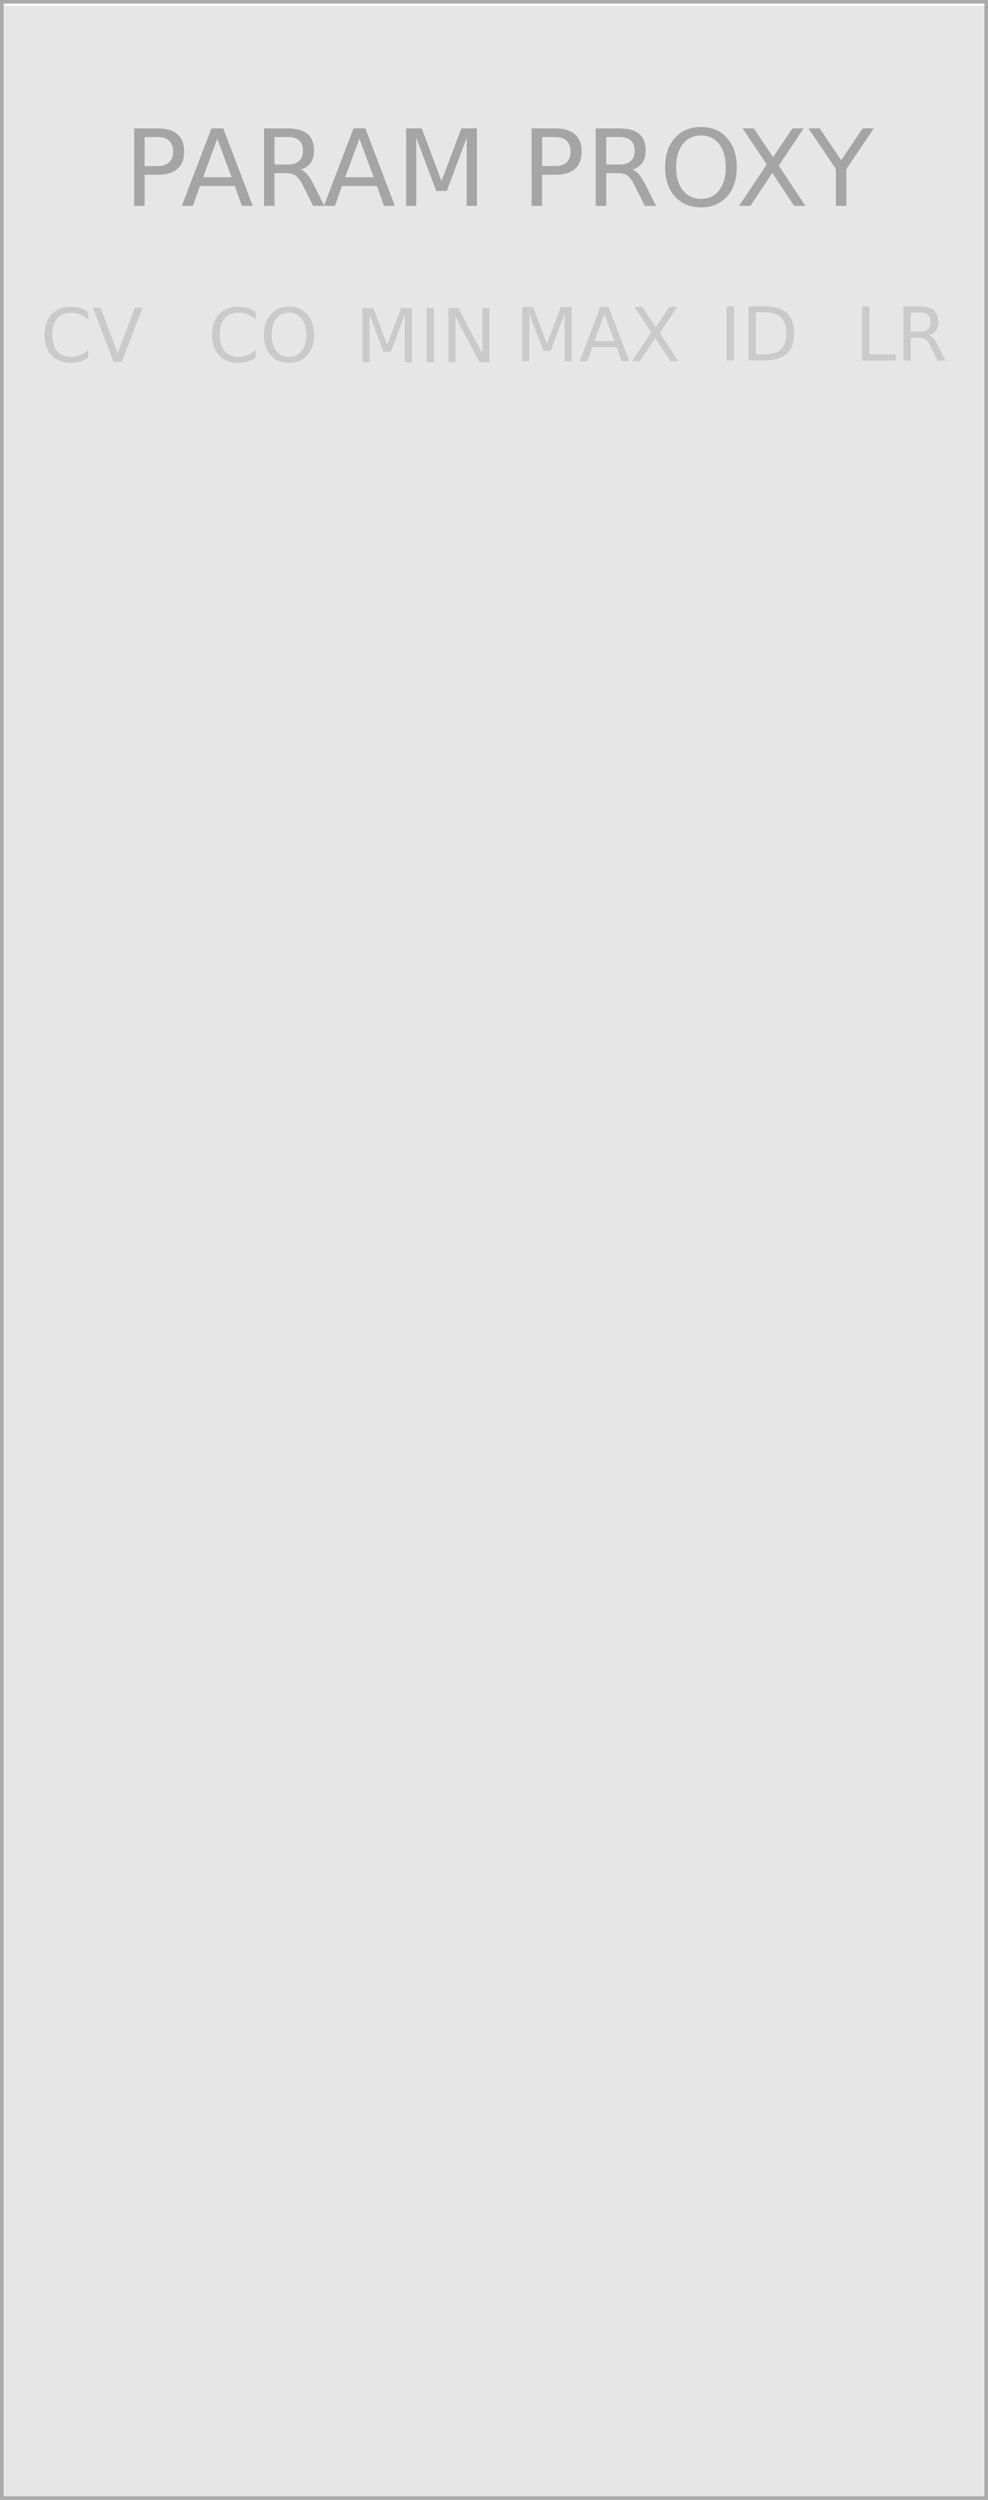 <svg xmlns="http://www.w3.org/2000/svg" xmlns:svg="http://www.w3.org/2000/svg" id="svg48736" width="192" height="485.667" version="1.1" viewBox="0 0 50.8 128.499"><g id="layer1" transform="translate(-339.725,84.75)" style="display:inline"><path id="path40442" d="m 339.819,-84.457 h 50.614 V 43.856 H 339.819 Z m 0,0" style="fill:#e6e6e6;fill-opacity:1;fill-rule:nonzero;stroke:none;stroke-width:.353"/><path id="path40444" d="m 390.525,-84.75 h -50.8 v 128.499 h 50.8 z M 390.339,43.562 H 339.912 V -84.564 h 50.427 z m 0,0" style="fill:#ababab;fill-opacity:1;fill-rule:nonzero;stroke:none;stroke-width:.353"/><path style="fill:#ffd714;fill-opacity:1;stroke:none;stroke-width:.353" id="path47866"/><path style="fill:#ffd714;fill-opacity:1;stroke:none;stroke-width:.353" id="path47814"/><path style="fill:#ffd714;fill-opacity:1;stroke:none;stroke-width:.353" id="path47770"/><path style="fill:#ffd714;fill-opacity:1;stroke:none;stroke-width:.353" id="path47726"/><path style="fill:#ffd714;fill-opacity:1;stroke:none;stroke-width:.353" id="path47690"/><path style="fill:#ffd714;fill-opacity:1;stroke:none;stroke-width:.353" id="path47662"/><path style="fill:#ffd714;fill-opacity:1;stroke:none;stroke-width:.353" id="path47630"/><g style="font-style:normal;font-weight:400;font-size:10.583px;line-height:1.25;font-family:sans-serif;letter-spacing:0;word-spacing:0;fill:#e6e6e6;fill-opacity:1;stroke:none;stroke-width:.15;stroke-miterlimit:4;stroke-dasharray:none;stroke-opacity:1" id="text904" aria-label="R N D" transform="matrix(0.185,0,0,0.185,326.503,16.578)"><path style="fill:#e6e6e6;fill-opacity:1;stroke:none;stroke-width:.15;stroke-miterlimit:4;stroke-dasharray:none;stroke-opacity:1" id="path910" d="m 254.464,-19.21 q 0.336,0.114 0.651,0.486 0.32,0.372 0.641,1.023 l 1.059,2.108 h -1.121 l -0.987,-1.979 q -0.382,-0.775 -0.744,-1.028 -0.357,-0.253 -0.977,-0.253 h -1.137 v 3.261 h -1.044 v -7.715 h 2.356 q 1.323,0 1.974,0.553 0.651,0.553 0.651,1.669 0,0.729 -0.341,1.209 -0.336,0.481 -0.982,0.667 z m -2.615,-3.24 v 2.739 h 1.313 q 0.754,0 1.137,-0.346 0.388,-0.351 0.388,-1.028 0,-0.677 -0.388,-1.018 -0.382,-0.346 -1.137,-0.346 z"/><path style="fill:#e6e6e6;fill-opacity:1;stroke:none;stroke-width:.15;stroke-miterlimit:4;stroke-dasharray:none;stroke-opacity:1" id="path912" d="m 250.805,-10.079 h 1.406 l 3.421,6.454 v -6.454 h 1.013 v 7.715 h -1.406 l -3.421,-6.454 v 6.454 h -1.013 z"/><path style="fill:#e6e6e6;fill-opacity:1;stroke:none;stroke-width:.15;stroke-miterlimit:4;stroke-dasharray:none;stroke-opacity:1" id="path914" d="m 251.849,4.008 v 6 h 1.261 q 1.597,0 2.336,-0.723 0.744,-0.723 0.744,-2.284 0,-1.55 -0.744,-2.269 -0.739,-0.723 -2.336,-0.723 z m -1.044,-0.858 h 2.145 q 2.243,0 3.292,0.935 1.049,0.93 1.049,2.915 0,1.995 -1.054,2.93 -1.054,0.935 -3.287,0.935 h -2.145 z"/></g><g style="font-style:normal;font-weight:400;font-size:10.583px;line-height:1.25;font-family:sans-serif;letter-spacing:0;word-spacing:0;fill:#a5a5a5;fill-opacity:1;stroke:none;stroke-width:.265" id="text4717" aria-label="PARAM PROXY" transform="matrix(0.516,0,0,0.516,177.513,-104.398)"><path style="fill:#a5a5a5;fill-opacity:1;stroke-width:.265" id="path4719" d="m 328.778,51.726 v 2.899 h 1.313 q 0.729,0 1.127,-0.377 0.398,-0.377 0.398,-1.075 0,-0.692 -0.398,-1.07 -0.398,-0.377 -1.127,-0.377 z m -1.044,-0.858 h 2.356 q 1.297,0 1.959,0.589 0.667,0.584 0.667,1.716 0,1.142 -0.667,1.726 -0.661,0.584 -1.959,0.584 h -1.313 v 3.101 h -1.044 z"/><path style="fill:#a5a5a5;fill-opacity:1;stroke-width:.265" id="path4721" d="m 336.018,51.896 -1.416,3.84 h 2.837 z m -0.589,-1.028 h 1.183 l 2.94,7.715 h -1.085 l -0.703,-1.979 h -3.478 l -0.703,1.979 h -1.101 z"/><path style="fill:#a5a5a5;fill-opacity:1;stroke-width:.265" id="path4723" d="m 344.333,54.966 q 0.336,0.114 0.651,0.486 0.32,0.372 0.641,1.023 l 1.059,2.108 h -1.121 l -0.987,-1.979 q -0.382,-0.775 -0.744,-1.028 -0.357,-0.253 -0.977,-0.253 h -1.137 v 3.261 h -1.044 v -7.715 h 2.356 q 1.323,0 1.974,0.553 0.651,0.553 0.651,1.669 0,0.729 -0.341,1.209 -0.336,0.481 -0.982,0.667 z m -2.615,-3.24 v 2.739 h 1.313 q 0.754,0 1.137,-0.346 0.388,-0.351 0.388,-1.028 0,-0.677 -0.388,-1.018 -0.382,-0.346 -1.137,-0.346 z"/><path style="fill:#a5a5a5;fill-opacity:1;stroke-width:.265" id="path4725" d="m 350.177,51.896 -1.416,3.84 h 2.837 z m -0.589,-1.028 h 1.183 l 2.94,7.715 h -1.085 l -0.703,-1.979 h -3.478 l -0.703,1.979 h -1.101 z"/><path style="fill:#a5a5a5;fill-opacity:1;stroke-width:.265" id="path4727" d="m 354.833,50.868 h 1.555 l 1.969,5.25 1.979,-5.25 h 1.555 v 7.715 h -1.018 v -6.775 l -1.99,5.292 h -1.049 l -1.99,-5.292 v 6.775 h -1.013 z"/><path style="fill:#a5a5a5;fill-opacity:1;stroke-width:.265" id="path4729" d="m 368.383,51.726 v 2.899 h 1.313 q 0.729,0 1.127,-0.377 0.398,-0.377 0.398,-1.075 0,-0.692 -0.398,-1.07 -0.398,-0.377 -1.127,-0.377 z m -1.044,-0.858 h 2.356 q 1.297,0 1.959,0.589 0.667,0.584 0.667,1.716 0,1.142 -0.667,1.726 -0.661,0.584 -1.959,0.584 h -1.313 v 3.101 h -1.044 z"/><path style="fill:#a5a5a5;fill-opacity:1;stroke-width:.265" id="path4731" d="m 377.385,54.966 q 0.336,0.114 0.651,0.486 0.32,0.372 0.641,1.023 l 1.059,2.108 h -1.121 l -0.987,-1.979 q -0.382,-0.775 -0.744,-1.028 -0.357,-0.253 -0.977,-0.253 h -1.137 v 3.261 h -1.044 v -7.715 h 2.356 q 1.323,0 1.974,0.553 0.651,0.553 0.651,1.669 0,0.729 -0.341,1.209 -0.336,0.481 -0.982,0.667 z m -2.615,-3.24 v 2.739 h 1.313 q 0.754,0 1.137,-0.346 0.388,-0.351 0.388,-1.028 0,-0.677 -0.388,-1.018 -0.382,-0.346 -1.137,-0.346 z"/><path style="fill:#a5a5a5;fill-opacity:1;stroke-width:.265" id="path4733" d="m 384.217,51.576 q -1.137,0 -1.809,0.847 -0.667,0.847 -0.667,2.31 0,1.457 0.667,2.305 0.672,0.847 1.809,0.847 1.137,0 1.798,-0.847 0.667,-0.847 0.667,-2.305 0,-1.462 -0.667,-2.31 -0.661,-0.847 -1.798,-0.847 z m 0,-0.847 q 1.623,0 2.594,1.09 0.972,1.085 0.972,2.915 0,1.824 -0.972,2.915 -0.972,1.085 -2.594,1.085 -1.628,0 -2.604,-1.085 -0.972,-1.085 -0.972,-2.915 0,-1.829 0.972,-2.915 0.977,-1.09 2.604,-1.09 z"/><path style="fill:#a5a5a5;fill-opacity:1;stroke-width:.265" id="path4735" d="m 388.361,50.868 h 1.121 l 1.917,2.868 1.928,-2.868 h 1.121 l -2.48,3.705 2.646,4.01 h -1.121 l -2.17,-3.281 -2.186,3.281 h -1.127 l 2.754,-4.119 z"/><path style="fill:#a5a5a5;fill-opacity:1;stroke-width:.265" id="path4737" d="m 394.929,50.868 h 1.121 l 2.139,3.173 2.124,-3.173 h 1.121 l -2.729,4.041 v 3.674 h -1.049 v -3.674 z"/></g><g style="font-style:normal;font-weight:400;font-size:8.281px;line-height:1.25;font-family:sans-serif;letter-spacing:0;word-spacing:0;fill:#cacaca;fill-opacity:1;stroke:none;stroke-width:.207" id="text4742" aria-label="CV" transform="matrix(0.461,0,0,0.461,194.037,-97.973)"><path style="fill:#cacaca;fill-opacity:1;stroke-width:.207" id="path4766" d="m 325.863,63.455 v 0.861 q -0.412,-0.384 -0.882,-0.574 -0.465,-0.19 -0.991,-0.19 -1.035,0 -1.585,0.635 -0.55,0.631 -0.55,1.828 0,1.193 0.55,1.828 0.55,0.631 1.585,0.631 0.526,0 0.991,-0.19 0.469,-0.19 0.882,-0.574 v 0.853 q -0.429,0.291 -0.91,0.437 -0.477,0.146 -1.011,0.146 -1.371,0 -2.159,-0.837 -0.789,-0.841 -0.789,-2.293 0,-1.456 0.789,-2.293 0.789,-0.841 2.159,-0.841 0.542,0 1.019,0.146 0.481,0.142 0.902,0.429 z"/><path style="fill:#cacaca;fill-opacity:1;stroke-width:.207" id="path4768" d="m 328.689,69.028 -2.305,-6.037 h 0.853 l 1.913,5.083 1.917,-5.083 h 0.849 l -2.301,6.037 z"/></g><g style="font-style:normal;font-weight:400;font-size:8.281px;line-height:1.25;font-family:sans-serif;letter-spacing:0;word-spacing:0;fill:#cacaca;fill-opacity:1;stroke:none;stroke-width:.207" id="text4746" aria-label="CO" transform="matrix(0.461,0,0,0.461,195.217,-97.973)"><path style="fill:#cacaca;fill-opacity:1;stroke-width:.207" id="path4771" d="m 341.981,63.451 v 0.861 q -0.412,-0.384 -0.882,-0.574 -0.465,-0.19 -0.991,-0.19 -1.035,0 -1.585,0.635 -0.55,0.631 -0.55,1.828 0,1.193 0.55,1.828 0.55,0.631 1.585,0.631 0.526,0 0.991,-0.19 0.469,-0.19 0.882,-0.574 v 0.853 q -0.429,0.291 -0.91,0.437 -0.477,0.146 -1.011,0.146 -1.371,0 -2.159,-0.837 -0.789,-0.841 -0.789,-2.293 0,-1.456 0.789,-2.293 0.789,-0.841 2.159,-0.841 0.542,0 1.019,0.146 0.481,0.142 0.902,0.429 z"/><path style="fill:#cacaca;fill-opacity:1;stroke-width:.207" id="path4773" d="m 345.701,63.54 q -0.89,0 -1.415,0.663 -0.522,0.663 -0.522,1.808 0,1.14 0.522,1.803 0.526,0.663 1.415,0.663 0.89,0 1.407,-0.663 0.522,-0.663 0.522,-1.803 0,-1.144 -0.522,-1.808 -0.518,-0.663 -1.407,-0.663 z m 0,-0.663 q 1.27,0 2.03,0.853 0.76,0.849 0.76,2.281 0,1.427 -0.76,2.281 -0.76,0.849 -2.03,0.849 -1.274,0 -2.038,-0.849 -0.76,-0.849 -0.76,-2.281 0,-1.431 0.76,-2.281 0.764,-0.853 2.038,-0.853 z"/></g><g style="font-style:normal;font-weight:400;font-size:8.281px;line-height:1.25;font-family:sans-serif;letter-spacing:0;word-spacing:0;fill:#cacaca;fill-opacity:1;stroke:none;stroke-width:.207" id="text4750" aria-label="MIN" transform="matrix(0.461,0,0,0.461,194.89,-97.973)"><path style="fill:#cacaca;fill-opacity:1;stroke-width:.207" id="path4776" d="m 354.599,63.032 h 1.217 l 1.541,4.108 1.549,-4.108 h 1.217 v 6.037 h -0.797 v -5.301 l -1.557,4.141 h -0.821 l -1.557,-4.141 v 5.301 h -0.793 z"/><path style="fill:#cacaca;fill-opacity:1;stroke-width:.207" id="path4778" d="m 361.749,63.032 h 0.817 v 6.037 h -0.817 z"/><path style="fill:#cacaca;fill-opacity:1;stroke-width:.207" id="path4780" d="m 364.191,63.032 h 1.1 l 2.677,5.051 v -5.051 h 0.793 v 6.037 h -1.1 l -2.677,-5.051 v 5.051 h -0.793 z"/></g><g style="font-style:normal;font-weight:400;font-size:8.281px;line-height:1.25;font-family:sans-serif;letter-spacing:0;word-spacing:0;fill:#cacaca;fill-opacity:1;stroke:none;stroke-width:.207" id="text4754" aria-label="MAX" transform="matrix(0.461,0,0,0.461,194.367,-97.973)"><path style="fill:#cacaca;fill-opacity:1;stroke-width:.207" id="path4783" d="m 373.556,62.911 h 1.217 l 1.541,4.108 1.549,-4.108 h 1.217 v 6.037 h -0.797 v -5.301 l -1.557,4.141 h -0.821 l -1.557,-4.141 v 5.301 h -0.793 z"/><path style="fill:#cacaca;fill-opacity:1;stroke-width:.207" id="path4785" d="m 382.723,63.716 -1.108,3.004 h 2.22 z m -0.461,-0.805 h 0.926 l 2.301,6.037 h -0.849 l -0.55,-1.549 h -2.721 l -0.55,1.549 h -0.861 z"/><path style="fill:#cacaca;fill-opacity:1;stroke-width:.207" id="path4787" d="m 386.075,62.911 h 0.877 l 1.5,2.244 1.508,-2.244 h 0.877 l -1.941,2.899 2.07,3.138 h -0.877 l -1.698,-2.568 -1.71,2.568 h -0.882 l 2.155,-3.223 z"/></g><g style="font-style:normal;font-weight:400;font-size:8.281px;line-height:1.25;font-family:sans-serif;letter-spacing:0;word-spacing:0;fill:#cacaca;fill-opacity:1;stroke:none;stroke-width:.207" id="text4758" aria-label="PID" transform="matrix(0.461,0,0,0.461,193.91,-97.973)"><path style="fill:#cacaca;fill-opacity:1;stroke-width:.207" id="path4792" d="m 397.344,62.83 h 0.817 v 6.037 h -0.817 z"/><path style="fill:#cacaca;fill-opacity:1;stroke-width:.207" id="path4794" d="m 400.603,63.501 v 4.695 h 0.987 q 1.249,0 1.828,-0.566 0.582,-0.566 0.582,-1.787 0,-1.213 -0.582,-1.775 -0.578,-0.566 -1.828,-0.566 z m -0.817,-0.671 h 1.678 q 1.755,0 2.576,0.732 0.821,0.728 0.821,2.281 0,1.561 -0.825,2.293 -0.825,0.732 -2.572,0.732 h -1.678 z"/></g><g style="font-style:normal;font-weight:400;font-size:8.281px;line-height:1.25;font-family:sans-serif;letter-spacing:0;word-spacing:0;fill:#cacaca;fill-opacity:1;stroke:none;stroke-width:.207" id="text4762" aria-label="LRN" transform="matrix(0.461,0,0,0.461,194.424,-97.973)"><path style="fill:#cacaca;fill-opacity:1;stroke-width:.207" id="path4797" d="m 411.335,62.849 h 0.817 v 5.35 h 2.94 v 0.687 h -3.757 z"/><path style="fill:#cacaca;fill-opacity:1;stroke-width:.207" id="path4799" d="m 418.808,66.056 q 0.263,0.089 0.51,0.38 0.251,0.291 0.501,0.801 l 0.829,1.65 h -0.877 l -0.772,-1.549 q -0.299,-0.607 -0.582,-0.805 -0.279,-0.198 -0.764,-0.198 h -0.89 v 2.552 H 415.945 V 62.849 h 1.844 q 1.035,0 1.545,0.433 0.509,0.433 0.509,1.306 0,0.57 -0.267,0.946 -0.263,0.376 -0.768,0.522 z m -2.046,-2.535 v 2.143 h 1.027 q 0.59,0 0.89,-0.271 0.303,-0.275 0.303,-0.805 0,-0.53 -0.303,-0.797 -0.299,-0.271 -0.89,-0.271 z"/></g></g><g id="layer6" style="display:none"><rect style="opacity:1;vector-effect:none;fill:#f0f;fill-opacity:.502;fill-rule:evenodd;stroke:none;stroke-width:.044;stroke-linecap:round;stroke-linejoin:miter;stroke-miterlimit:4;stroke-dasharray:none;stroke-dashoffset:0;stroke-opacity:1;paint-order:normal" id="rect49271" width="2.176" height="2.177" x="12.525" y="54.577"/><rect id="rect49816" width="2.176" height="2.177" x="35.726" y="54.577" style="opacity:1;vector-effect:none;fill:#f0f;fill-opacity:.502;fill-rule:evenodd;stroke:none;stroke-width:.044;stroke-linecap:round;stroke-linejoin:miter;stroke-miterlimit:4;stroke-dasharray:none;stroke-dashoffset:0;stroke-opacity:1;paint-order:normal"/><rect style="opacity:1;vector-effect:none;fill:#f0f;fill-opacity:.502;fill-rule:evenodd;stroke:none;stroke-width:.044;stroke-linecap:round;stroke-linejoin:miter;stroke-miterlimit:4;stroke-dasharray:none;stroke-dashoffset:0;stroke-opacity:1;paint-order:normal" id="rect49818" width="2.176" height="2.177" x="12.525" y="69.158"/><rect id="rect49820" width="2.176" height="2.177" x="35.726" y="69.158" style="opacity:1;vector-effect:none;fill:#f0f;fill-opacity:.502;fill-rule:evenodd;stroke:none;stroke-width:.044;stroke-linecap:round;stroke-linejoin:miter;stroke-miterlimit:4;stroke-dasharray:none;stroke-dashoffset:0;stroke-opacity:1;paint-order:normal"/><rect style="opacity:1;vector-effect:none;fill:#f0f;fill-opacity:.502;fill-rule:evenodd;stroke:none;stroke-width:.044;stroke-linecap:round;stroke-linejoin:miter;stroke-miterlimit:4;stroke-dasharray:none;stroke-dashoffset:0;stroke-opacity:1;paint-order:normal" id="rect49822" width="2.176" height="2.177" x="12.525" y="91.148"/><rect id="rect49824" width="2.176" height="2.177" x="35.726" y="91.148" style="opacity:1;vector-effect:none;fill:#f0f;fill-opacity:.502;fill-rule:evenodd;stroke:none;stroke-width:.044;stroke-linecap:round;stroke-linejoin:miter;stroke-miterlimit:4;stroke-dasharray:none;stroke-dashoffset:0;stroke-opacity:1;paint-order:normal"/><rect style="opacity:1;vector-effect:none;fill:#f0f;fill-opacity:.502;fill-rule:evenodd;stroke:none;stroke-width:.044;stroke-linecap:round;stroke-linejoin:miter;stroke-miterlimit:4;stroke-dasharray:none;stroke-dashoffset:0;stroke-opacity:1;paint-order:normal" id="rect49826" width="2.176" height="2.177" x="12.525" y="107.17"/><rect id="rect49828" width="2.176" height="2.177" x="35.726" y="107.17" style="opacity:1;vector-effect:none;fill:#f0f;fill-opacity:.502;fill-rule:evenodd;stroke:none;stroke-width:.044;stroke-linecap:round;stroke-linejoin:miter;stroke-miterlimit:4;stroke-dasharray:none;stroke-dashoffset:0;stroke-opacity:1;paint-order:normal"/><rect id="rect50704" width="44.001" height="28" x="3.212" y="14.837" style="opacity:1;vector-effect:none;fill:#ff0;fill-opacity:.502;fill-rule:evenodd;stroke:none;stroke-width:.706;stroke-linecap:round;stroke-linejoin:miter;stroke-miterlimit:4;stroke-dasharray:none;stroke-dashoffset:0;stroke-opacity:1;paint-order:normal"/><rect id="rect50717" width="8.212" height="8.212" x="3.707" y="55.531" style="opacity:1;vector-effect:none;fill:#0f0;fill-opacity:.502;fill-rule:evenodd;stroke:none;stroke-width:.165;stroke-linecap:round;stroke-linejoin:miter;stroke-miterlimit:4;stroke-dasharray:none;stroke-dashoffset:0;stroke-opacity:1;paint-order:normal"/><rect style="opacity:1;vector-effect:none;fill:#0f0;fill-opacity:.502;fill-rule:evenodd;stroke:none;stroke-width:.165;stroke-linecap:round;stroke-linejoin:miter;stroke-miterlimit:4;stroke-dasharray:none;stroke-dashoffset:0;stroke-opacity:1;paint-order:normal" id="rect50719" width="8.212" height="8.212" x="15.307" y="55.531"/><rect style="opacity:1;vector-effect:none;fill:#0f0;fill-opacity:.502;fill-rule:evenodd;stroke:none;stroke-width:.165;stroke-linecap:round;stroke-linejoin:miter;stroke-miterlimit:4;stroke-dasharray:none;stroke-dashoffset:0;stroke-opacity:1;paint-order:normal" id="rect50721" width="8.212" height="8.212" x="26.906" y="55.531"/><rect id="rect50723" width="8.212" height="8.212" x="38.507" y="55.531" style="opacity:1;vector-effect:none;fill:#0f0;fill-opacity:.502;fill-rule:evenodd;stroke:none;stroke-width:.165;stroke-linecap:round;stroke-linejoin:miter;stroke-miterlimit:4;stroke-dasharray:none;stroke-dashoffset:0;stroke-opacity:1;paint-order:normal"/><rect style="opacity:1;vector-effect:none;fill:#0f0;fill-opacity:.502;fill-rule:evenodd;stroke:none;stroke-width:.165;stroke-linecap:round;stroke-linejoin:miter;stroke-miterlimit:4;stroke-dasharray:none;stroke-dashoffset:0;stroke-opacity:1;paint-order:normal" id="rect50733" width="8.212" height="8.212" x="3.707" y="70.145"/><rect id="rect50735" width="8.212" height="8.212" x="15.307" y="70.145" style="opacity:1;vector-effect:none;fill:#0f0;fill-opacity:.502;fill-rule:evenodd;stroke:none;stroke-width:.165;stroke-linecap:round;stroke-linejoin:miter;stroke-miterlimit:4;stroke-dasharray:none;stroke-dashoffset:0;stroke-opacity:1;paint-order:normal"/><rect id="rect50737" width="8.212" height="8.212" x="26.906" y="70.145" style="opacity:1;vector-effect:none;fill:#0f0;fill-opacity:.502;fill-rule:evenodd;stroke:none;stroke-width:.165;stroke-linecap:round;stroke-linejoin:miter;stroke-miterlimit:4;stroke-dasharray:none;stroke-dashoffset:0;stroke-opacity:1;paint-order:normal"/><rect style="opacity:1;vector-effect:none;fill:#0f0;fill-opacity:.502;fill-rule:evenodd;stroke:none;stroke-width:.165;stroke-linecap:round;stroke-linejoin:miter;stroke-miterlimit:4;stroke-dasharray:none;stroke-dashoffset:0;stroke-opacity:1;paint-order:normal" id="rect50739" width="8.212" height="8.212" x="38.507" y="70.145"/><rect id="rect50741" width="8.212" height="8.212" x="3.707" y="92.144" style="opacity:1;vector-effect:none;fill:#00f;fill-opacity:.502;fill-rule:evenodd;stroke:none;stroke-width:.165;stroke-linecap:round;stroke-linejoin:miter;stroke-miterlimit:4;stroke-dasharray:none;stroke-dashoffset:0;stroke-opacity:1;paint-order:normal"/><rect style="opacity:1;vector-effect:none;fill:#00f;fill-opacity:.502;fill-rule:evenodd;stroke:none;stroke-width:.165;stroke-linecap:round;stroke-linejoin:miter;stroke-miterlimit:4;stroke-dasharray:none;stroke-dashoffset:0;stroke-opacity:1;paint-order:normal" id="rect50743" width="8.212" height="8.212" x="15.307" y="92.144"/><rect style="opacity:1;vector-effect:none;fill:#00f;fill-opacity:.502;fill-rule:evenodd;stroke:none;stroke-width:.165;stroke-linecap:round;stroke-linejoin:miter;stroke-miterlimit:4;stroke-dasharray:none;stroke-dashoffset:0;stroke-opacity:1;paint-order:normal" id="rect50745" width="8.212" height="8.212" x="26.906" y="92.144"/><rect id="rect50747" width="8.212" height="8.212" x="38.507" y="92.144" style="opacity:1;vector-effect:none;fill:#00f;fill-opacity:.502;fill-rule:evenodd;stroke:none;stroke-width:.165;stroke-linecap:round;stroke-linejoin:miter;stroke-miterlimit:4;stroke-dasharray:none;stroke-dashoffset:0;stroke-opacity:1;paint-order:normal"/><rect style="opacity:1;vector-effect:none;fill:#00f;fill-opacity:.502;fill-rule:evenodd;stroke:none;stroke-width:.165;stroke-linecap:round;stroke-linejoin:miter;stroke-miterlimit:4;stroke-dasharray:none;stroke-dashoffset:0;stroke-opacity:1;paint-order:normal" id="rect50749" width="8.212" height="8.212" x="3.707" y="108.144"/><rect id="rect50751" width="8.212" height="8.212" x="15.307" y="108.144" style="opacity:1;vector-effect:none;fill:#00f;fill-opacity:.502;fill-rule:evenodd;stroke:none;stroke-width:.165;stroke-linecap:round;stroke-linejoin:miter;stroke-miterlimit:4;stroke-dasharray:none;stroke-dashoffset:0;stroke-opacity:1;paint-order:normal"/><rect id="rect50753" width="8.212" height="8.212" x="26.906" y="108.144" style="opacity:1;vector-effect:none;fill:#00f;fill-opacity:.502;fill-rule:evenodd;stroke:none;stroke-width:.165;stroke-linecap:round;stroke-linejoin:miter;stroke-miterlimit:4;stroke-dasharray:none;stroke-dashoffset:0;stroke-opacity:1;paint-order:normal"/><rect style="opacity:1;vector-effect:none;fill:#00f;fill-opacity:.502;fill-rule:evenodd;stroke:none;stroke-width:.165;stroke-linecap:round;stroke-linejoin:miter;stroke-miterlimit:4;stroke-dasharray:none;stroke-dashoffset:0;stroke-opacity:1;paint-order:normal" id="rect50755" width="8.212" height="8.212" x="38.507" y="108.144"/></g></svg>